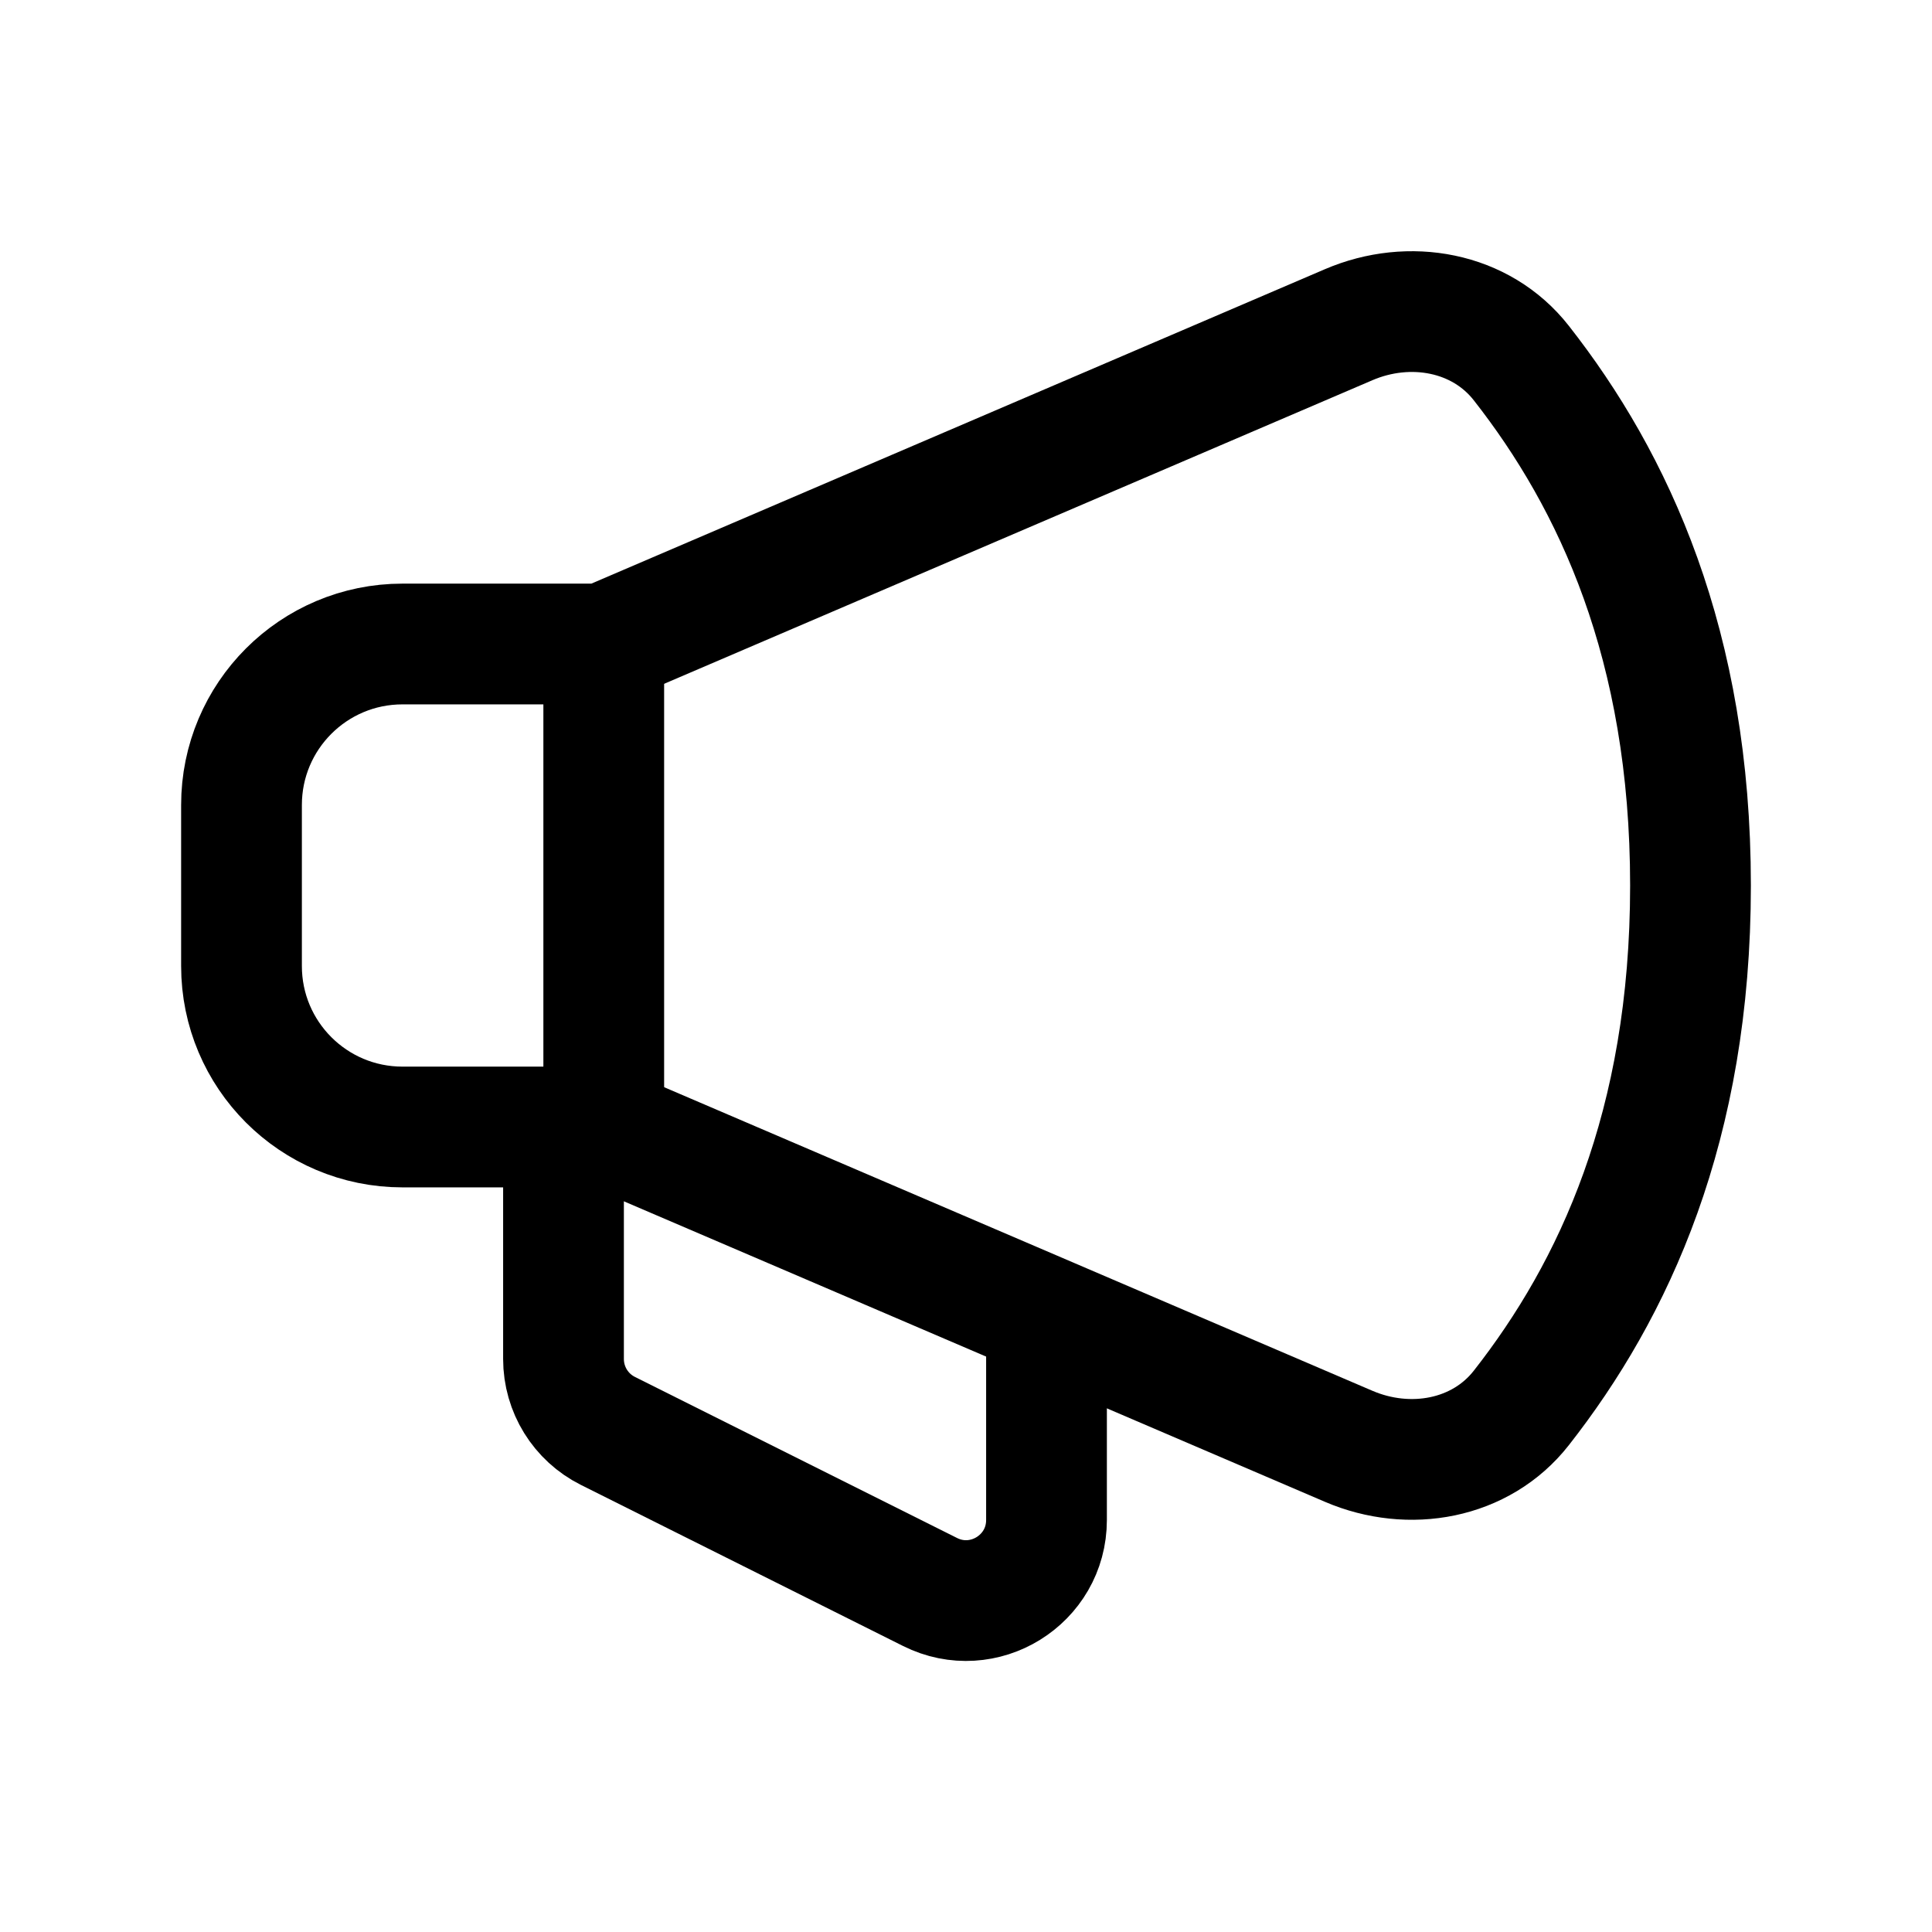 <svg width="24" height="24" viewBox="0 0 24 24" fill="none" xmlns="http://www.w3.org/2000/svg">
    <path d="M13 16.643V18.882C13 19.625 12.218 20.109 11.553 19.776L7.553 17.776C7.214 17.607 7 17.261 7 16.882V14" stroke="currentColor" stroke-width="1.5" stroke-linejoin="round"/>
    <path d="M7.5 13.997V8" stroke="currentColor" stroke-width="1.5" stroke-linejoin="round"/>
    <path d="M7.5 8H5C3.895 8 3 8.895 3 10V12C3 13.105 3.895 14 5 14H7.5L16.755 17.967C17.507 18.289 18.395 18.133 18.899 17.489C20.046 16.026 21 13.99 21 11C21 8.01 20.046 5.974 18.899 4.511C18.395 3.867 17.507 3.711 16.755 4.033L7.5 8Z" stroke="currentColor" stroke-width="1.5" stroke-linejoin="round"/>
</svg>
